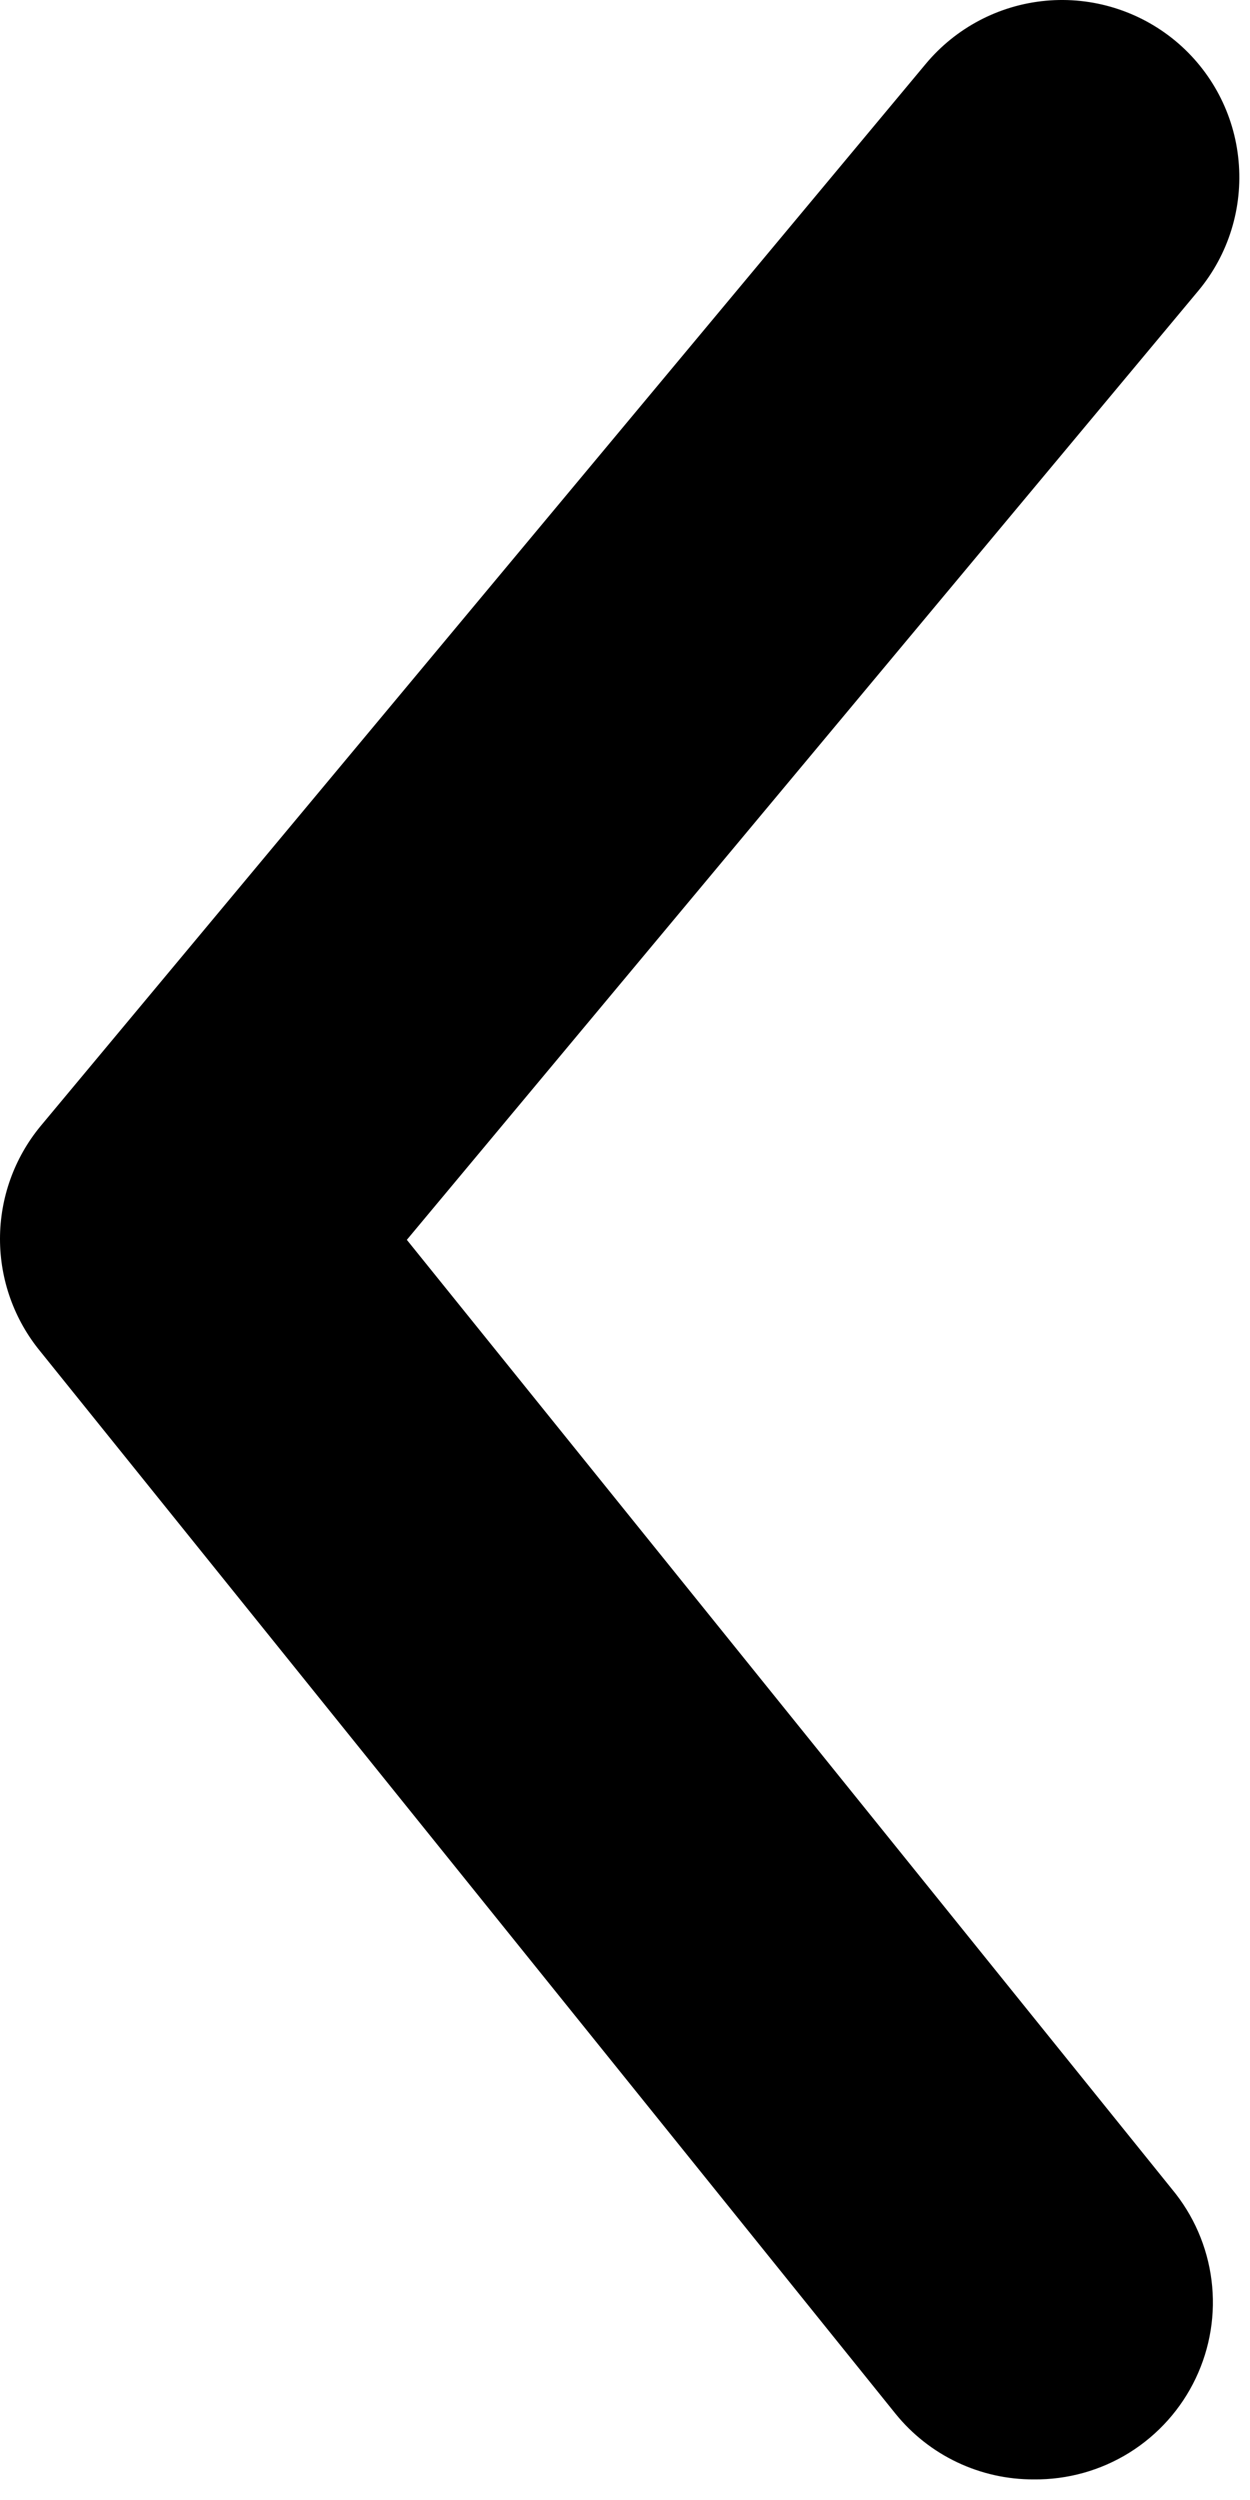 <svg width="15" height="30" viewBox="0 0 15 30" fill="none" xmlns="http://www.w3.org/2000/svg">
<path d="M12.405 29.753C12.087 29.754 11.774 29.684 11.487 29.548C11.2 29.412 10.947 29.213 10.747 28.966L0.483 16.216C0.171 15.836 0 15.359 0 14.867C0 14.375 0.171 13.898 0.483 13.518L11.108 0.768C11.469 0.334 11.987 0.061 12.549 0.009C13.111 -0.043 13.671 0.131 14.105 0.491C14.539 0.852 14.812 1.37 14.863 1.932C14.915 2.494 14.742 3.054 14.381 3.488L4.882 14.878L14.062 26.268C14.322 26.58 14.487 26.959 14.538 27.362C14.589 27.765 14.523 28.174 14.348 28.541C14.174 28.907 13.898 29.216 13.554 29.431C13.209 29.646 12.811 29.757 12.405 29.753Z" fill="black"/>
</svg>
